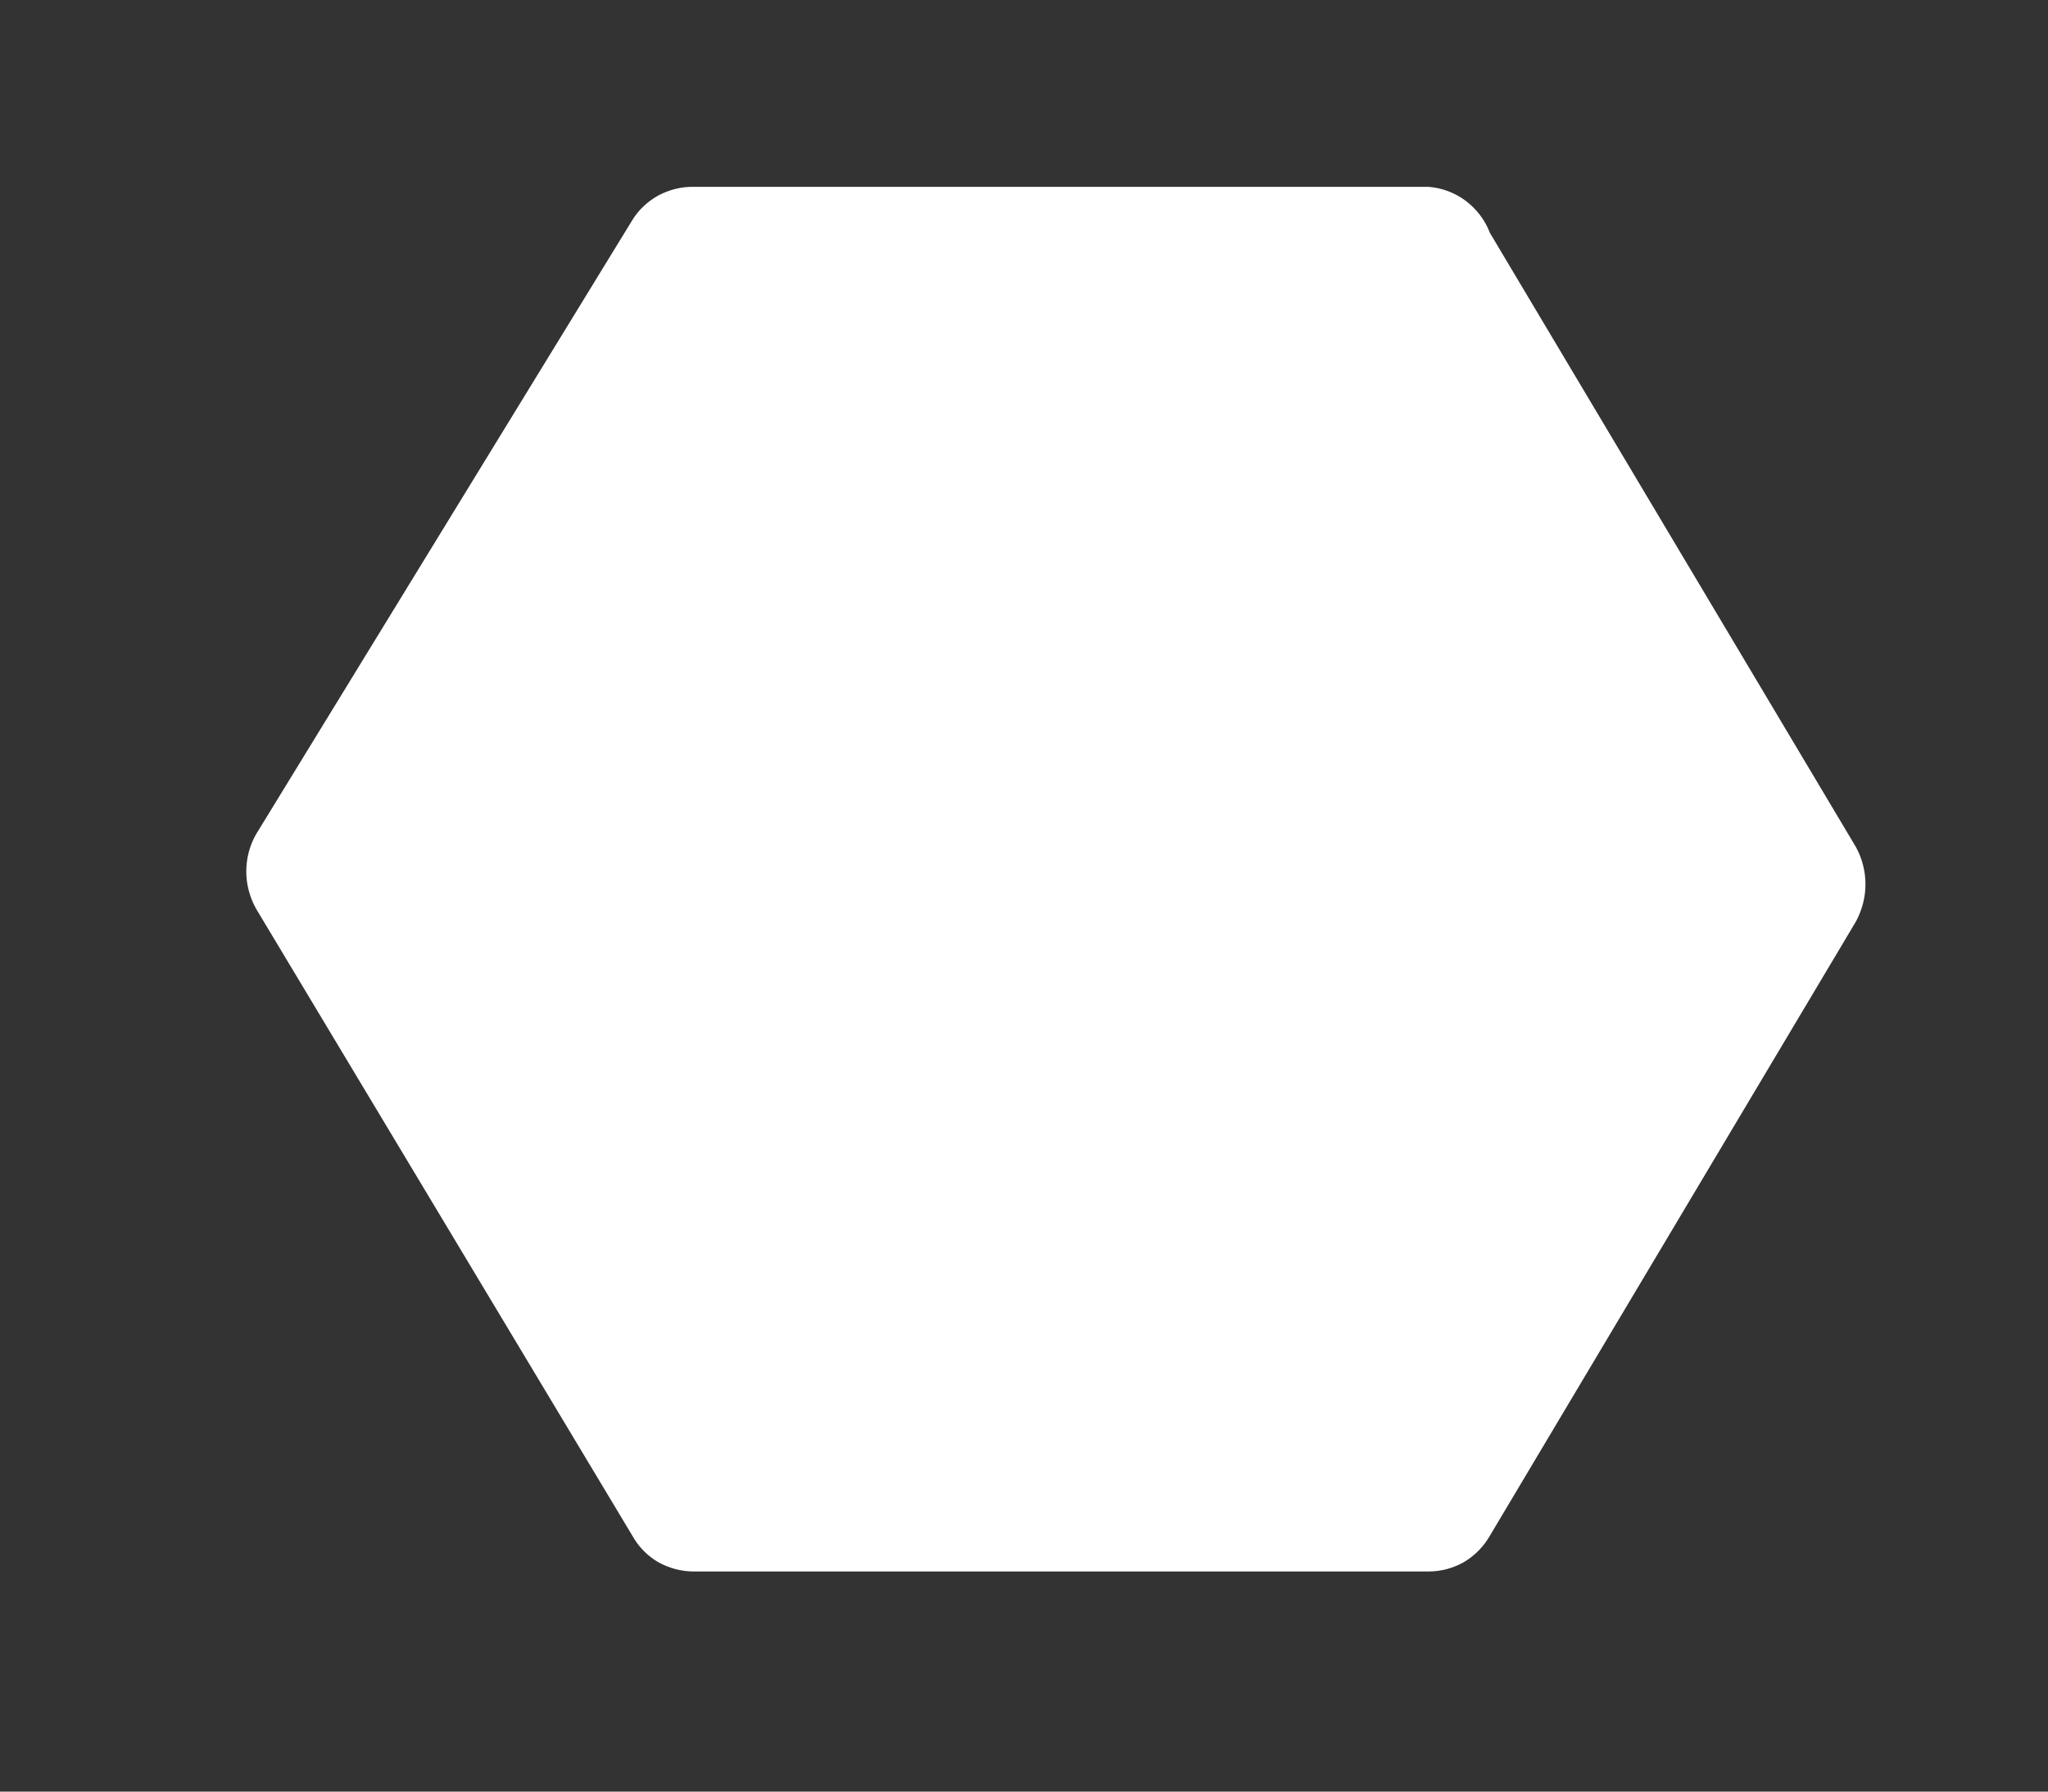 <svg width="8" height="7" viewBox="0 0 8 7" fill="none" xmlns="http://www.w3.org/2000/svg">
<rect x="0" y="0" width="8" height="7" fill="#333333" stroke="none"/>
<path d="M5.58 0.73H2.71C2.662 0.729 2.615 0.741 2.573 0.763C2.531 0.786 2.495 0.819 2.47 0.86L1 3.26C0.975 3.304 0.962 3.354 0.962 3.405C0.962 3.455 0.975 3.505 1 3.55L2.47 6C2.493 6.042 2.528 6.078 2.57 6.103C2.613 6.127 2.661 6.14 2.71 6.14H5.58C5.629 6.14 5.677 6.127 5.719 6.103C5.761 6.078 5.796 6.042 5.82 6L7.25 3.6C7.274 3.555 7.287 3.505 7.287 3.455C7.287 3.404 7.274 3.354 7.25 3.31L5.82 0.91C5.801 0.86 5.768 0.817 5.726 0.785C5.683 0.753 5.633 0.734 5.58 0.73V0.73Z" fill="white"/>
</svg>
